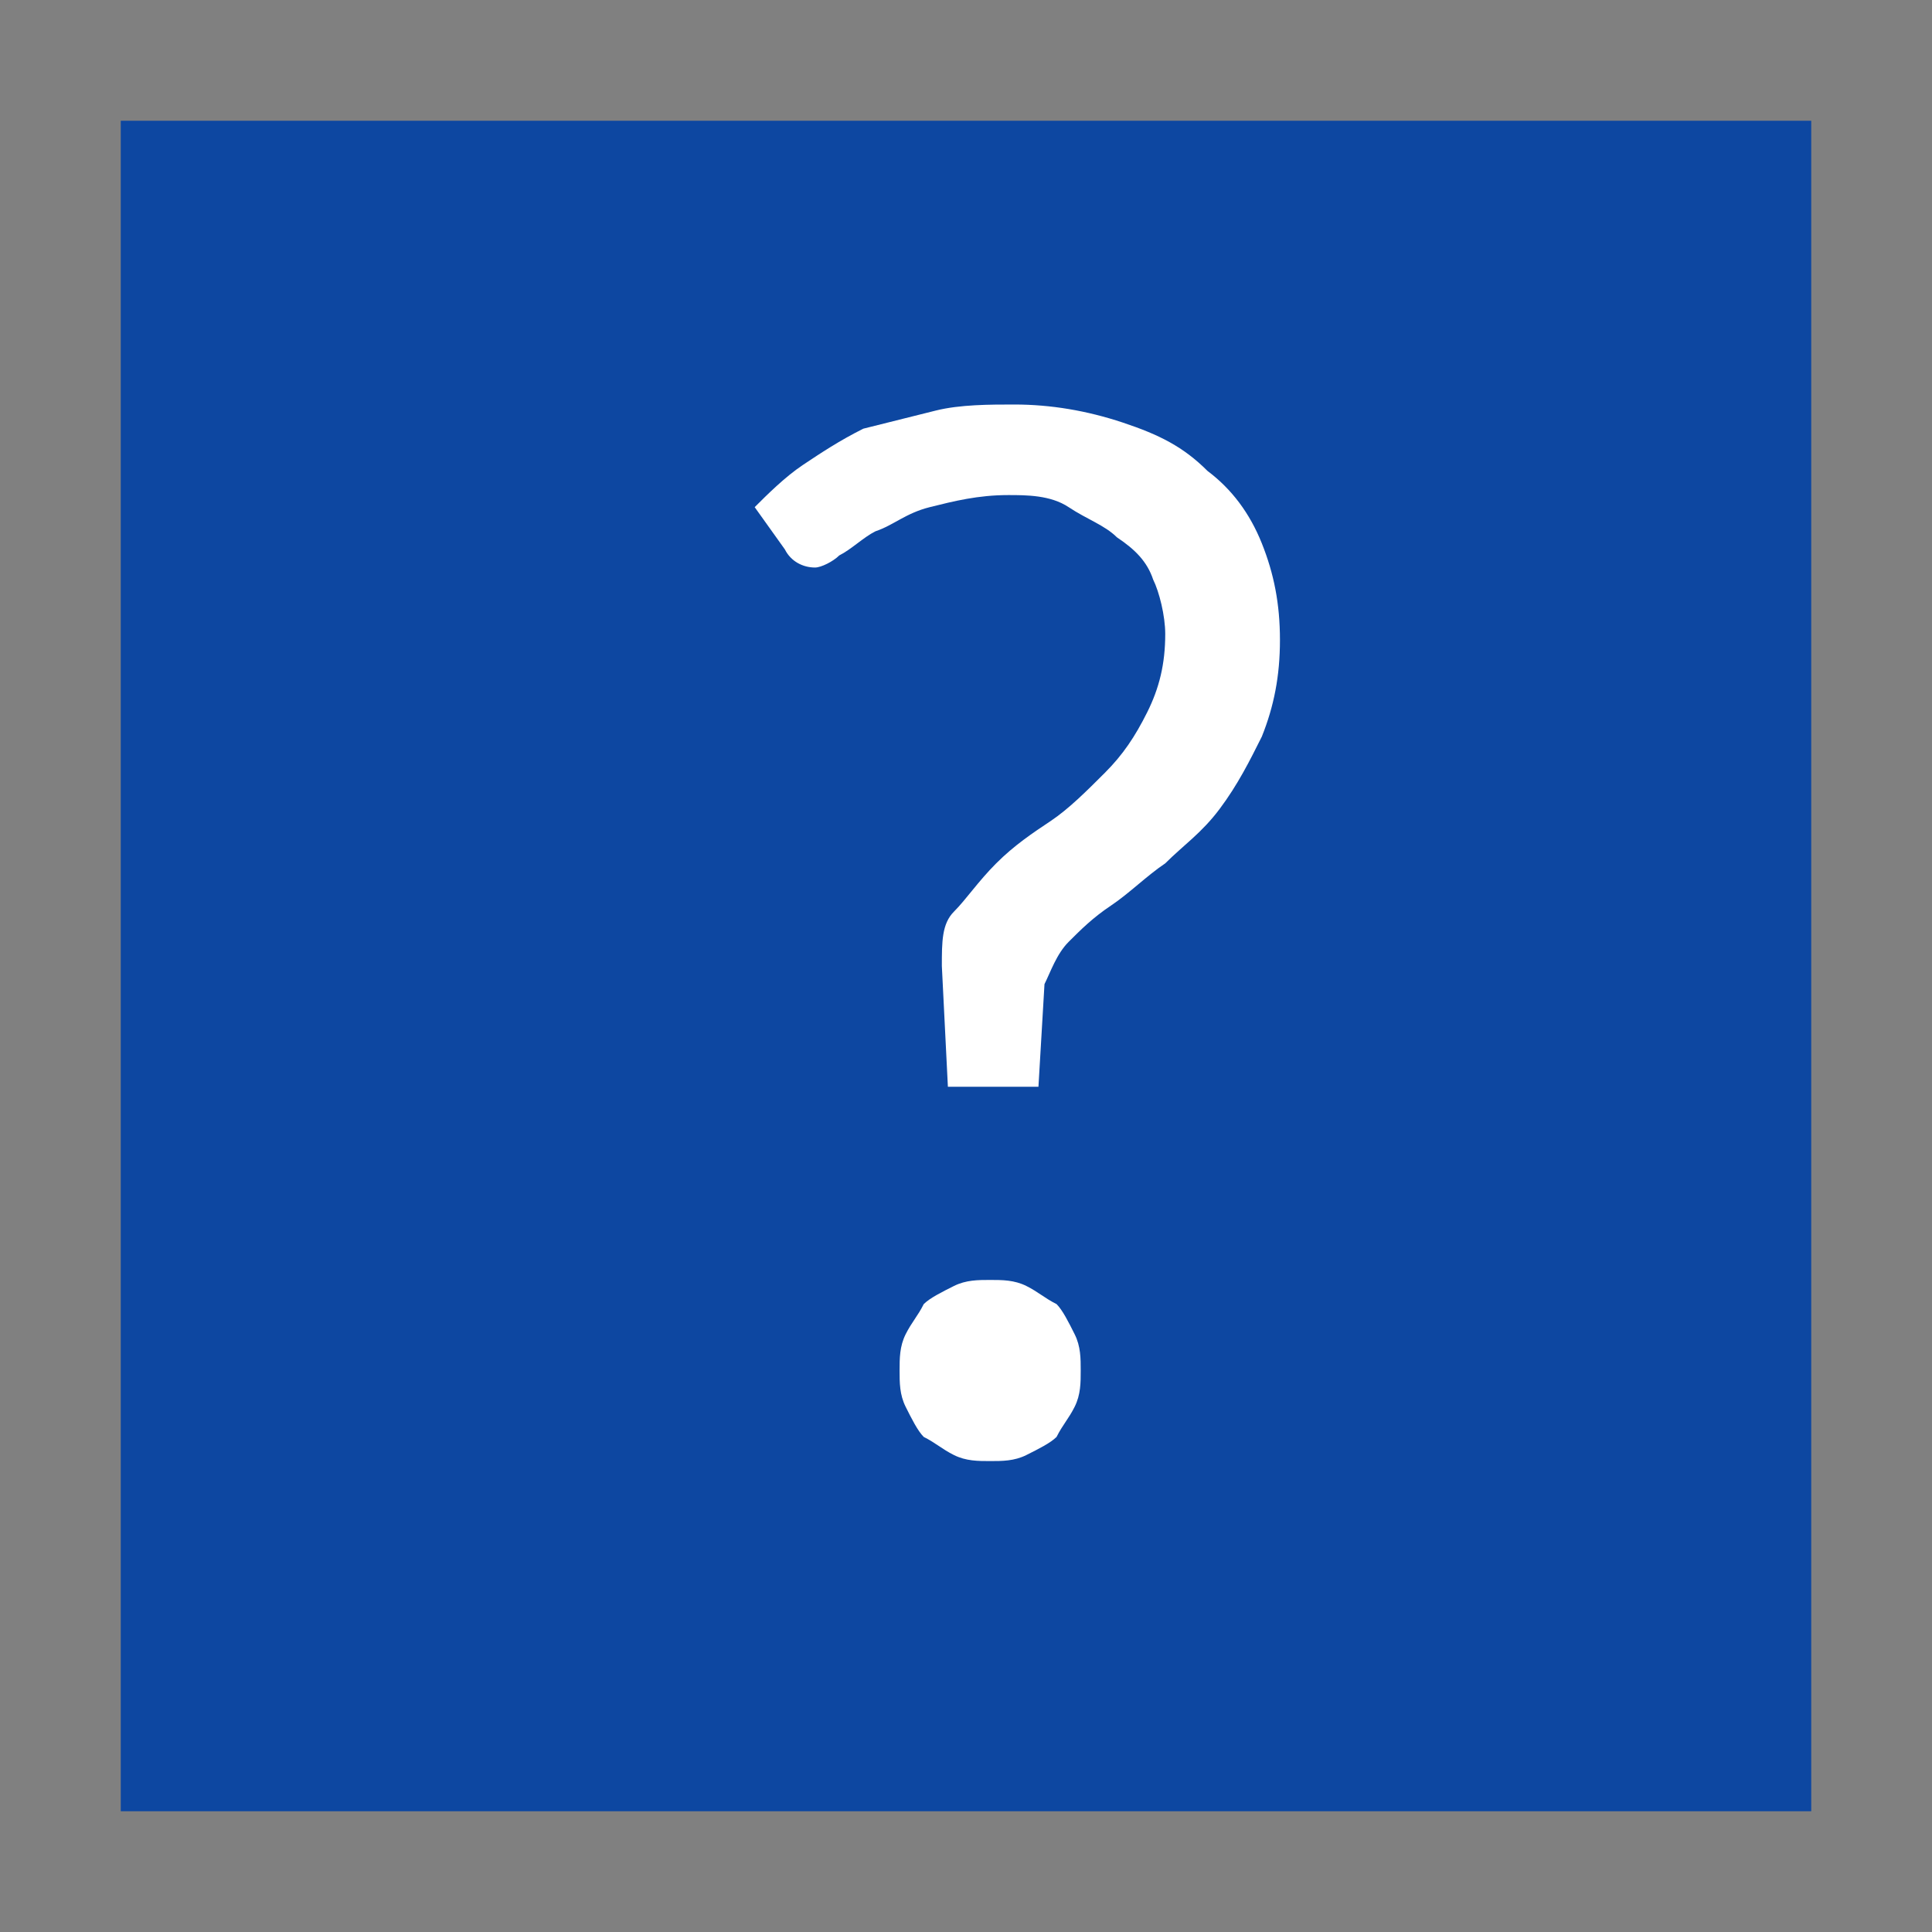 <?xml version="1.0" encoding="utf-8"?>
<svg version="1.1" id="help-contents" xmlns="http://www.w3.org/2000/svg" xmlns:xlink="http://www.w3.org/1999/xlink" x="0px"
	 y="0px" viewBox="0 0 32 32" enable-background="new 0 0 32 32" xml:space="preserve">
<rect x="0" y="0" width="32" height="32" fill="#808080" stroke="none"/>
<path fill="#0D47A1" d="M2,2h28v28H2V2z"/>
<path fill="#FFFFFF" d="M12.5,8.4c0.2-0.2,0.5-0.5,0.8-0.7s0.6-0.4,1-0.6c0.4-0.1,0.8-0.2,1.2-0.3s0.9-0.1,1.3-0.1
	c0.6,0,1.2,0.1,1.8,0.3s1,0.4,1.4,0.8c0.4,0.3,0.7,0.7,0.9,1.2c0.2,0.5,0.3,1,0.3,1.6s-0.1,1.1-0.3,1.6c-0.2,0.4-0.4,0.8-0.7,1.2
	s-0.6,0.6-0.9,0.9c-0.3,0.2-0.6,0.5-0.9,0.7c-0.3,0.2-0.5,0.4-0.7,0.6s-0.3,0.5-0.4,0.7L17.2,18h-1.5l-0.1-2c0-0.4,0-0.7,0.2-0.9
	s0.4-0.5,0.7-0.8s0.6-0.5,0.9-0.7s0.6-0.5,0.9-0.8s0.5-0.6,0.7-1s0.3-0.8,0.3-1.3c0-0.3-0.1-0.7-0.2-0.9c-0.1-0.3-0.3-0.5-0.6-0.7
	c-0.2-0.2-0.5-0.3-0.8-0.5s-0.7-0.2-1-0.2c-0.5,0-0.9,0.1-1.3,0.2s-0.6,0.3-0.9,0.4c-0.2,0.1-0.4,0.3-0.6,0.4
	c-0.1,0.1-0.3,0.2-0.4,0.2c-0.2,0-0.4-0.1-0.5-0.3L12.5,8.4z M14.9,22.7c0-0.2,0-0.4,0.1-0.6s0.2-0.3,0.3-0.5
	c0.1-0.1,0.3-0.2,0.5-0.3s0.4-0.1,0.6-0.1s0.4,0,0.6,0.1s0.3,0.2,0.5,0.3c0.1,0.1,0.2,0.3,0.3,0.5c0.1,0.2,0.1,0.4,0.1,0.6
	s0,0.4-0.1,0.6s-0.2,0.3-0.3,0.5c-0.1,0.1-0.3,0.2-0.5,0.3c-0.2,0.1-0.4,0.1-0.6,0.1s-0.4,0-0.6-0.1c-0.2-0.1-0.3-0.2-0.5-0.3
	c-0.1-0.1-0.2-0.3-0.3-0.5S14.9,22.9,14.9,22.7z"/>
</svg>
